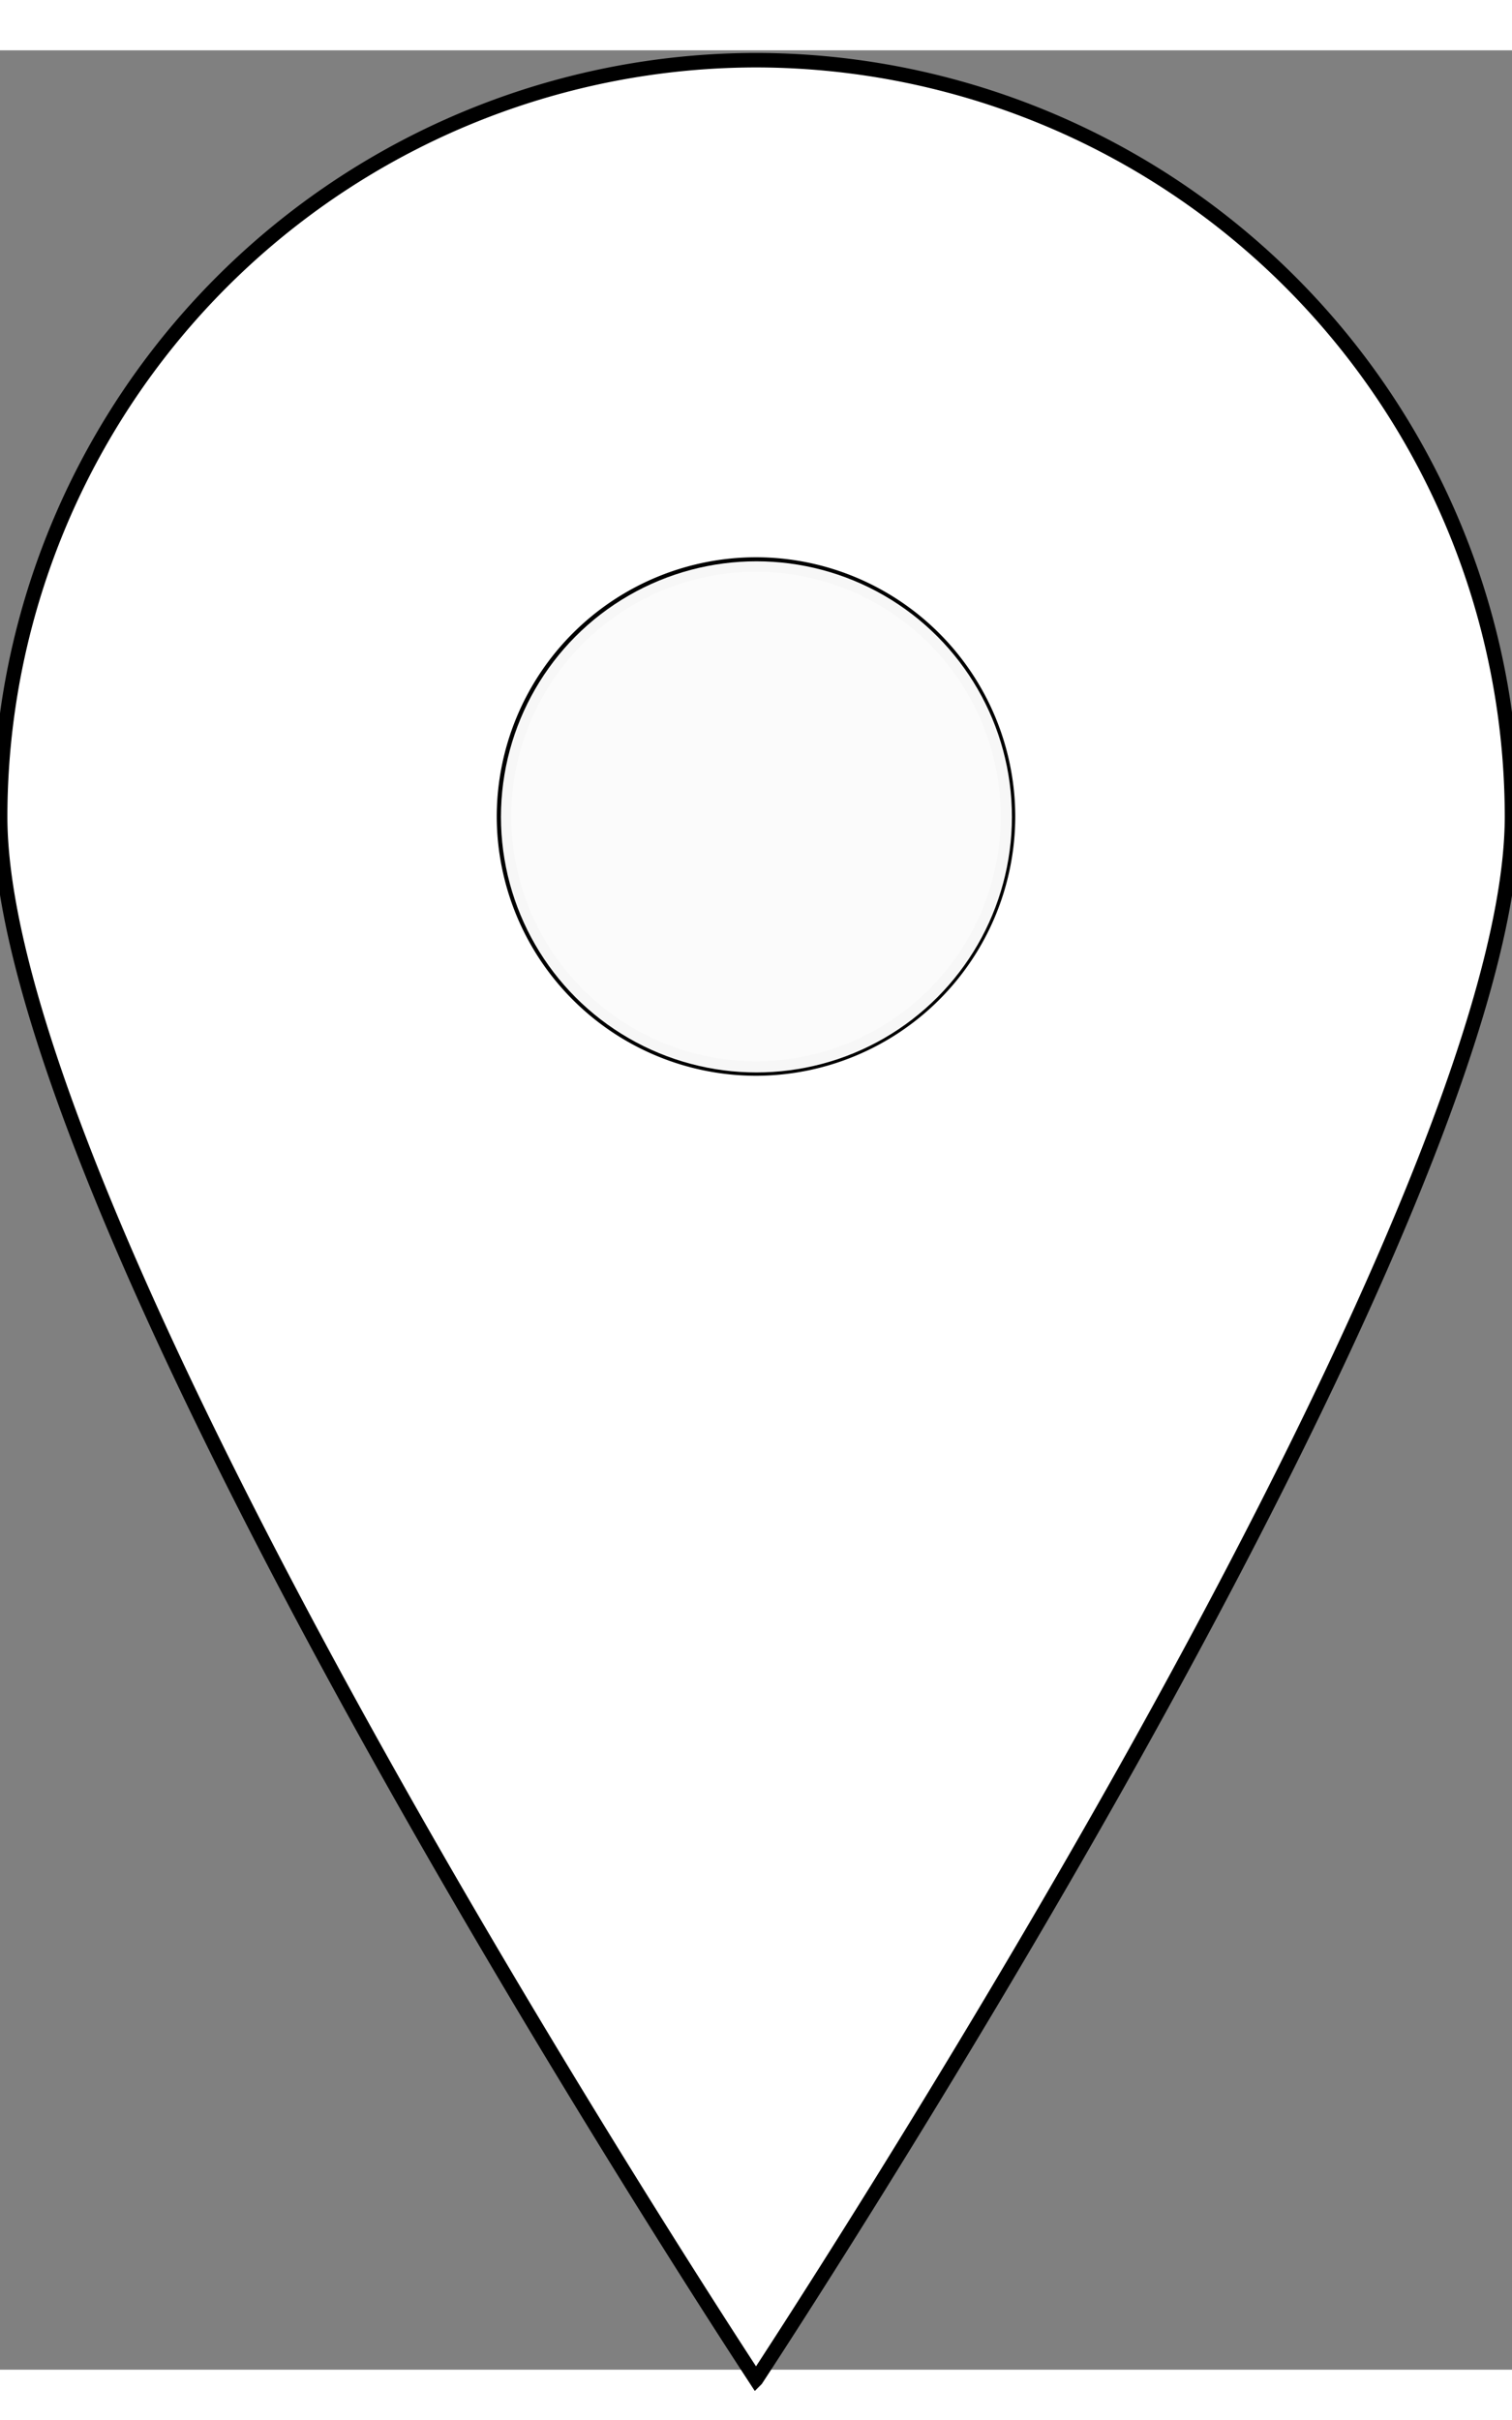 <?xml version="1.0" encoding="UTF-8" standalone="no"?>
<svg
   xmlns:dc="http://purl.org/dc/elements/1.1/"
   xmlns:cc="http://creativecommons.org/ns#"
   xmlns:rdf="http://www.w3.org/1999/02/22-rdf-syntax-ns#"
   xmlns:svg="http://www.w3.org/2000/svg"
   xmlns="http://www.w3.org/2000/svg"
   xmlns:sodipodi="http://sodipodi.sourceforge.net/DTD/sodipodi-0.dtd"
   xmlns:inkscape="http://www.inkscape.org/namespaces/inkscape"
   id="location"
   width="20"
   height="32"
   viewBox="0 0 10.434 16"
   version="1.1"
   sodipodi:docname="location_white.svg"
   inkscape:version="0.92.3 (unknown)">
  <rect x="0" y="0" width="10.434" height="16" fill="#808080" stroke="none"/>
  <defs
     id="defs6095" />
  <sodipodi:namedview
     pagecolor="#ffffff"
     bordercolor="#666666"
     borderopacity="1"
     objecttolerance="10"
     gridtolerance="10"
     guidetolerance="10"
     inkscape:pageopacity="0"
     inkscape:pageshadow="2"
     inkscape:window-width="1366"
     inkscape:window-height="713"
     id="namedview6093"
     showgrid="false"
     inkscape:zoom="14.75"
     inkscape:cx="-6.9841412"
     inkscape:cy="6.5676244"
     inkscape:window-x="0"
     inkscape:window-y="27"
     inkscape:window-maximized="1"
     inkscape:current-layer="layer2" />
  <g
     inkscape:groupmode="layer"
     id="layer2"
     inkscape:label="Layer 1">
    <path
       id="Exclusion_1"
       data-name="Exclusion 1"
       d="m 5.217,16.068 v 0 c -0.013,-0.02 -1.328,-2.017 -2.608,-4.31 C 1.419,9.627 9.9998034e-4,6.775 9.9998034e-4,5.286 A 5.223,5.223 0 0 1 5.217,0.068 5.223,5.223 0 0 1 10.434,5.285 c 0,1.489 -1.419,4.341 -2.608,6.472 -1.28,2.292 -2.595,4.29 -2.608,4.31 z m 0,-12.521 a 1.741,1.741 0 0 0 -1.739,1.738 1.741,1.741 0 0 0 1.739,1.739 1.741,1.741 0 0 0 1.739,-1.739 1.741,1.741 0 0 0 -1.739,-1.738 z"
       inkscape:connector-curvature="0"
       style="fill:#ffffff;fill-opacity:1;stroke:#000000;stroke-opacity:1;stroke-width:0.1;stroke-miterlimit:4;stroke-dasharray:none" />
    <ellipse
       style="opacity:0.965;fill:#ffffff;fill-opacity:1;stroke:none;stroke-width:5.304;stroke-linecap:round;stroke-linejoin:round;stroke-miterlimit:2.8;stroke-dasharray:none;stroke-opacity:1;paint-order:normal"
       id="path821"
       cx="5.22"
       cy="5.288"
       rx="1.763"
       ry="1.763" />
  </g>
</svg>
